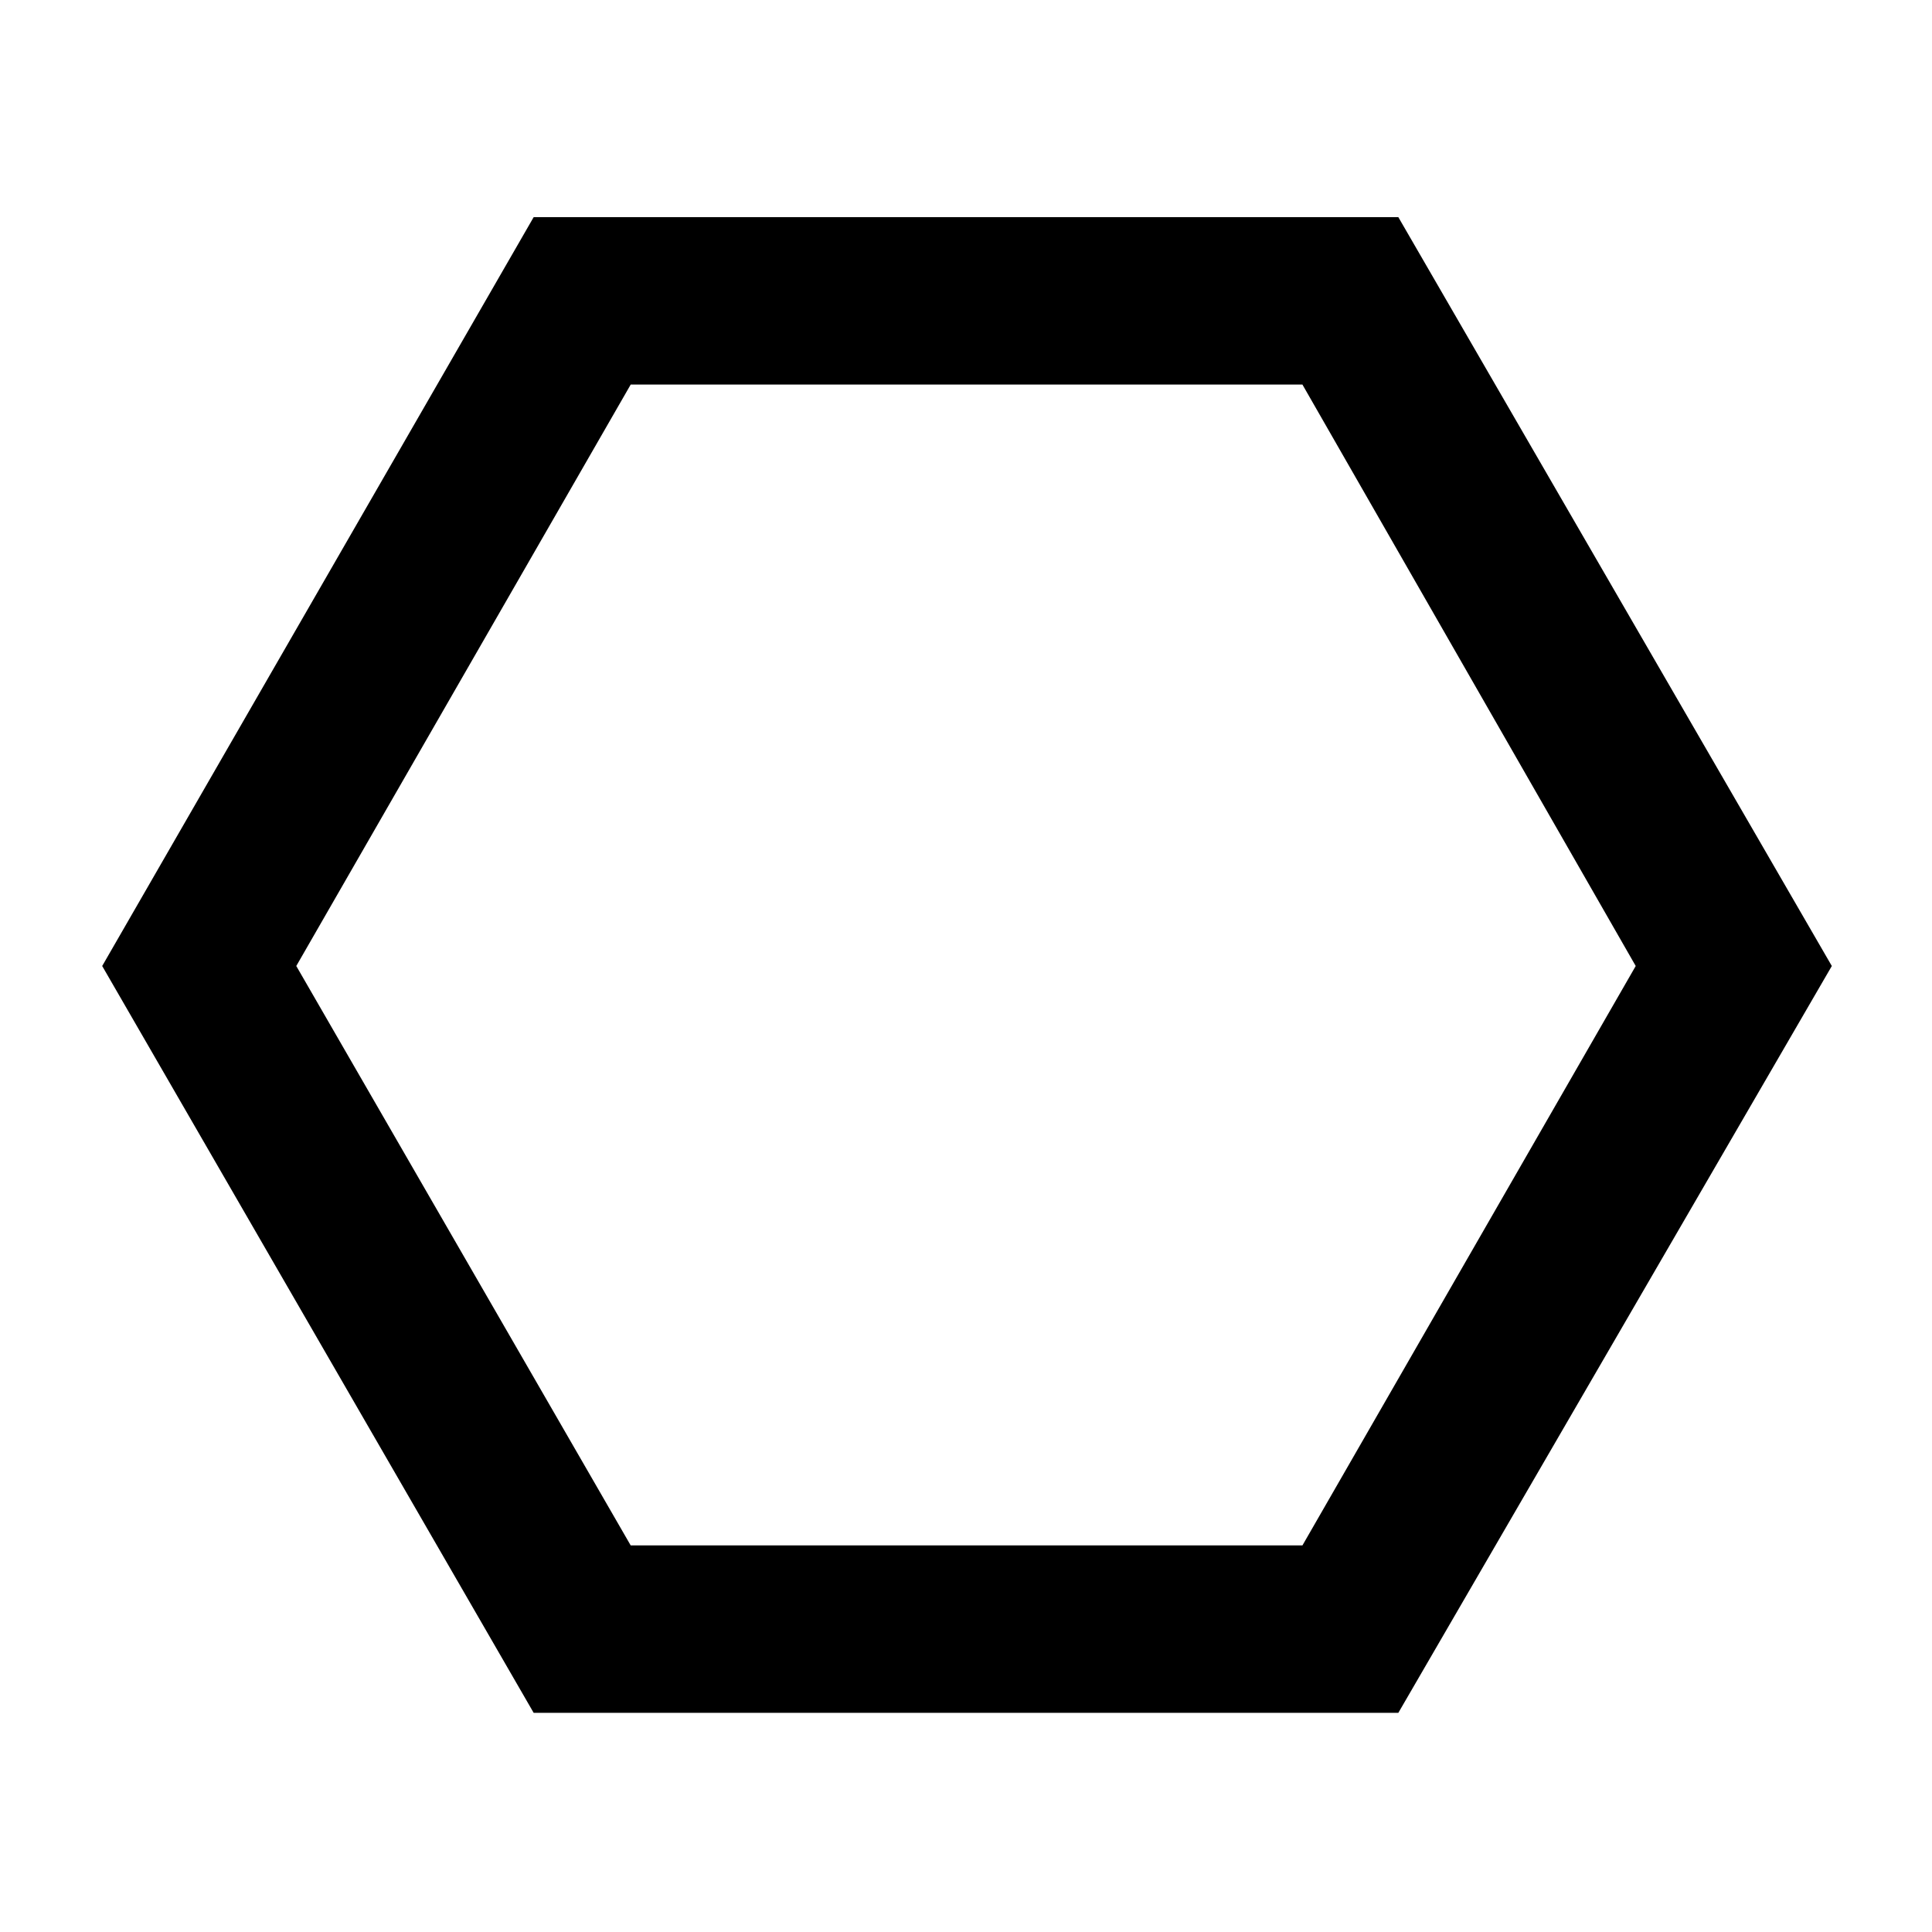 <svg xmlns="http://www.w3.org/2000/svg" height="48" viewBox="0 -960 960 960" width="48"><path d="M265.17-108.91 50.78-480l214.39-372.09h429.66L910.22-480 694.83-108.91H265.17Zm48.22-83.18h333.78L812.78-480 647.17-768.91H313.39L147.22-480l166.17 287.91ZM480-480Z"/></svg>